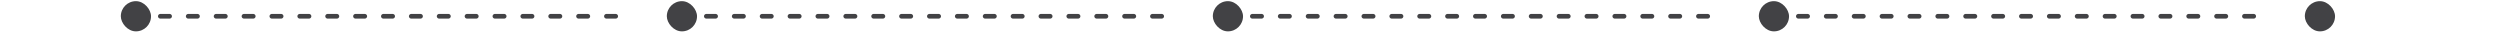 <svg width="1076" height="14" viewBox="0 0 1076 14" fill="none" xmlns="http://www.w3.org/2000/svg">
<rect x="52" y="0.5" width="13" height="13" rx="6.5" fill="#424245"/>
<path d="M69 7H271" stroke="#424245" stroke-width="2" stroke-linecap="round" stroke-dasharray="4 8"/>
<rect x="287" y="0.5" width="13" height="13" rx="6.5" fill="#424245"/>
<path d="M304 7H506" stroke="#424245" stroke-width="2" stroke-linecap="round" stroke-dasharray="4 8"/>
<rect x="522" y="0.5" width="13" height="13" rx="6.5" fill="#424245"/>
<path d="M539 7H741" stroke="#424245" stroke-width="2" stroke-linecap="round" stroke-dasharray="4 8"/>
<rect x="757" y="0.5" width="13" height="13" rx="6.5" fill="#424245"/>
<path d="M774 7H976" stroke="#424245" stroke-width="2" stroke-linecap="round" stroke-dasharray="4 8"/>
<rect x="992" y="0.5" width="13" height="13" rx="6.5" fill="#424245"/>
</svg>
